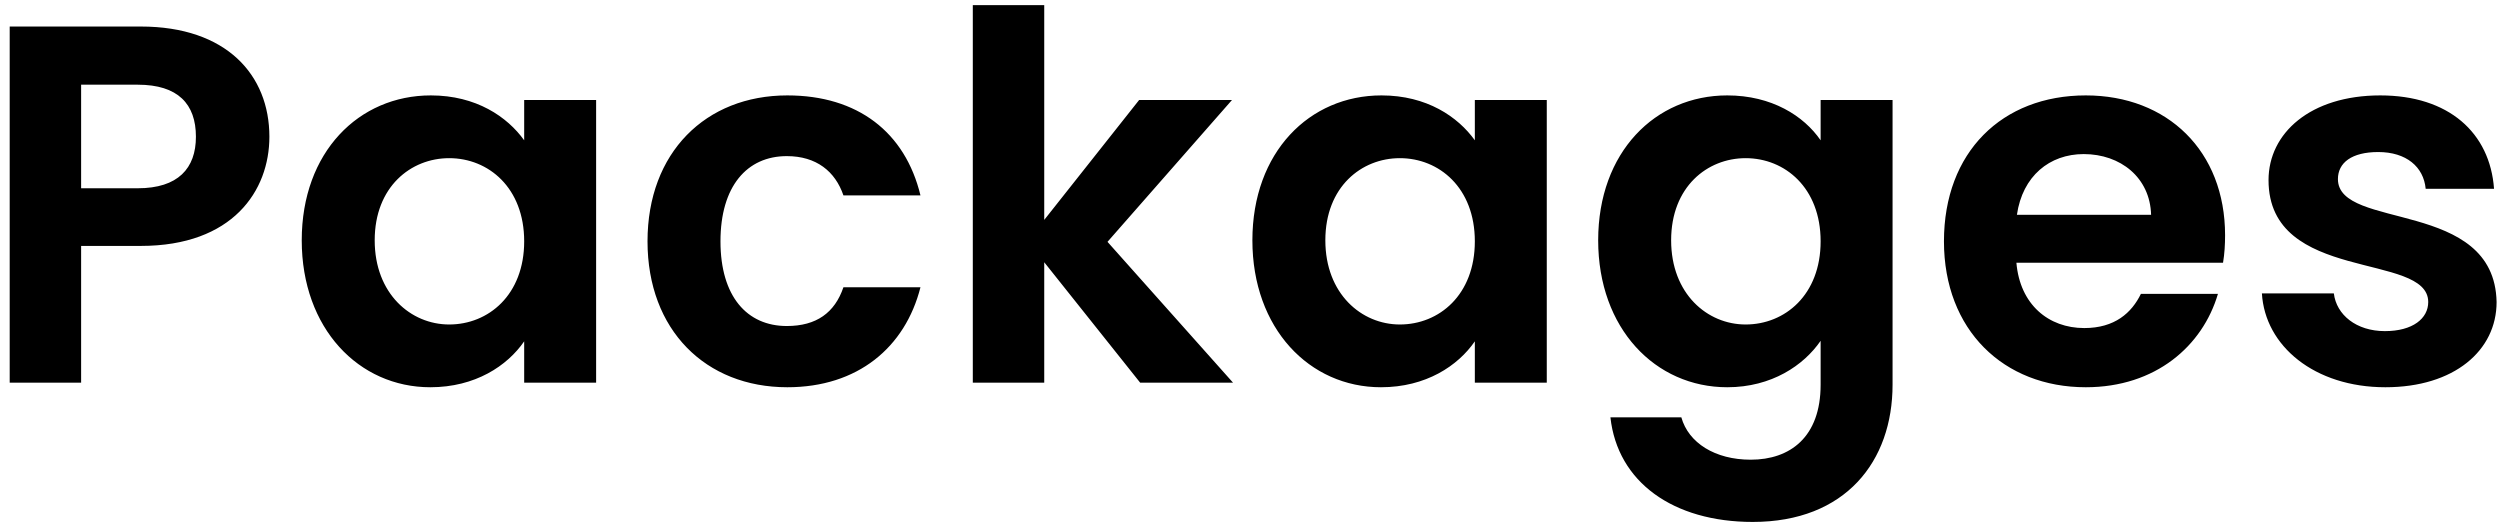<svg width="196" height="41" viewBox="0 0 196 41" fill="none" xmlns="http://www.w3.org/2000/svg">
<path d="M6.36 14.76V6.64H10.8C13.96 6.64 15.36 8.16 15.36 10.72C15.36 13.2 13.96 14.76 10.8 14.76H6.36ZM21.12 10.72C21.12 5.88 17.76 2.08 11.04 2.08H0.76V30H6.36V19.28H11.04C18.24 19.28 21.12 14.96 21.12 10.72ZM23.656 18.84C23.656 25.76 28.136 30.36 33.736 30.36C37.256 30.36 39.776 28.68 41.096 26.76V30H46.736V7.84H41.096V11C39.776 9.16 37.336 7.48 33.776 7.48C28.136 7.48 23.656 11.92 23.656 18.84ZM41.096 18.92C41.096 23.12 38.296 25.44 35.216 25.44C32.216 25.44 29.376 23.04 29.376 18.84C29.376 14.64 32.216 12.4 35.216 12.4C38.296 12.4 41.096 14.72 41.096 18.92ZM50.765 18.92C50.765 25.88 55.325 30.36 61.725 30.36C67.245 30.36 70.965 27.24 72.165 22.52H66.125C65.445 24.52 64.005 25.56 61.685 25.56C58.565 25.56 56.485 23.24 56.485 18.92C56.485 14.6 58.565 12.24 61.685 12.24C64.005 12.24 65.485 13.44 66.125 15.32H72.165C70.965 10.36 67.245 7.48 61.725 7.48C55.325 7.48 50.765 11.96 50.765 18.92ZM76.268 30H81.868V20.56L89.388 30H96.668L86.828 18.96L96.588 7.84H89.308L81.868 17.24V0.4H76.268V30ZM98.187 18.84C98.187 25.76 102.667 30.36 108.267 30.36C111.787 30.36 114.307 28.68 115.627 26.76V30H121.267V7.84H115.627V11C114.307 9.16 111.867 7.48 108.307 7.48C102.667 7.48 98.187 11.92 98.187 18.84ZM115.627 18.92C115.627 23.12 112.827 25.44 109.747 25.44C106.747 25.44 103.907 23.04 103.907 18.84C103.907 14.64 106.747 12.4 109.747 12.4C112.827 12.4 115.627 14.72 115.627 18.92ZM125.297 18.84C125.297 25.76 129.777 30.36 135.417 30.36C138.897 30.36 141.417 28.64 142.737 26.72V30.16C142.737 34.28 140.337 36.04 137.257 36.04C134.457 36.04 132.377 34.72 131.817 32.72H126.257C126.817 37.8 131.177 40.92 137.417 40.92C144.697 40.92 148.377 36.16 148.377 30.16V7.84H142.737V11C141.417 9.08 138.897 7.48 135.417 7.48C129.777 7.48 125.297 11.92 125.297 18.84ZM142.737 18.92C142.737 23.12 139.937 25.44 136.857 25.44C133.857 25.44 131.017 23.04 131.017 18.84C131.017 14.64 133.857 12.4 136.857 12.4C139.937 12.4 142.737 14.72 142.737 18.92ZM163.366 12.08C166.246 12.08 168.566 13.92 168.646 16.84H158.126C158.566 13.8 160.686 12.08 163.366 12.08ZM173.886 23.04H167.846C167.126 24.52 165.806 25.72 163.406 25.72C160.606 25.72 158.366 23.88 158.086 20.6H174.286C174.406 19.88 174.446 19.16 174.446 18.44C174.446 11.84 169.926 7.48 163.526 7.48C156.966 7.48 152.406 11.92 152.406 18.92C152.406 25.88 157.086 30.36 163.526 30.36C169.006 30.36 172.686 27.12 173.886 23.04ZM195.733 23.68C195.573 15.56 183.293 18.08 183.293 14.04C183.293 12.76 184.373 11.92 186.453 11.92C188.653 11.92 190.013 13.08 190.173 14.8H195.533C195.213 10.4 191.973 7.48 186.613 7.48C181.133 7.48 177.853 10.44 177.853 14.12C177.853 22.24 190.373 19.72 190.373 23.68C190.373 24.96 189.173 25.96 186.973 25.96C184.733 25.96 183.173 24.68 182.973 23H177.333C177.573 27.12 181.453 30.36 187.013 30.36C192.413 30.36 195.733 27.48 195.733 23.68Z" fill="black"/>
</svg>
